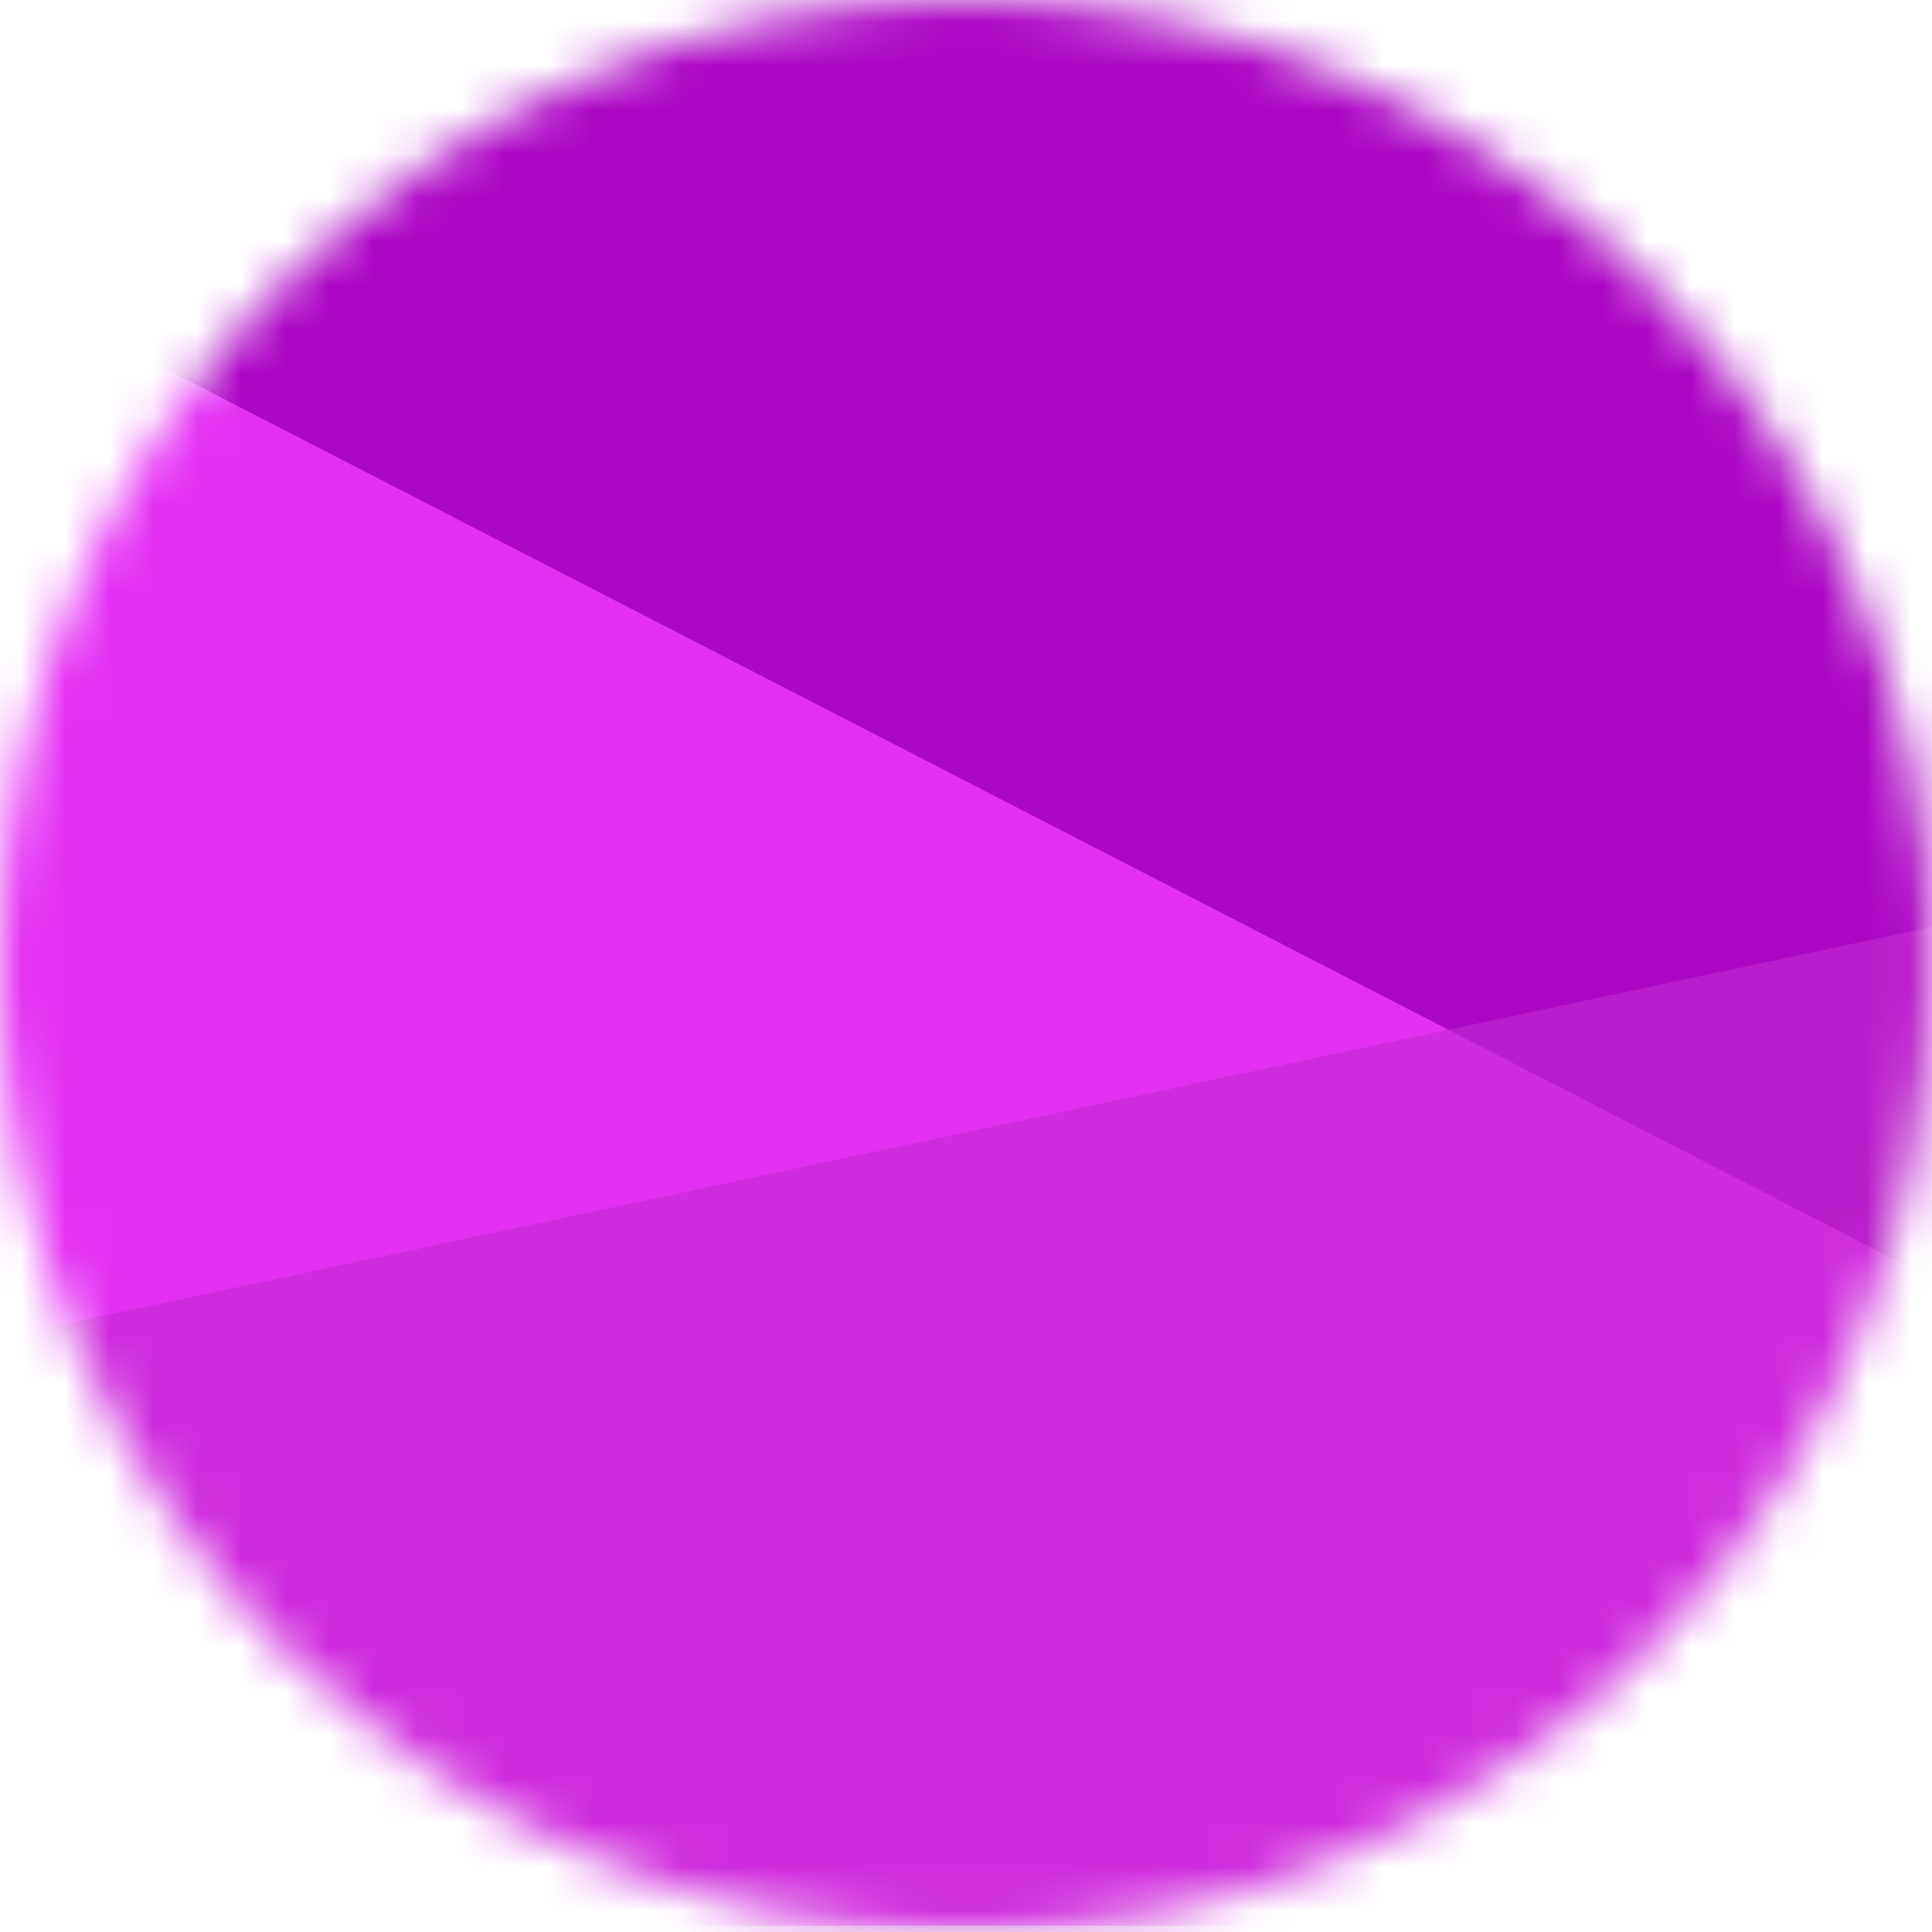 <svg width="44" height="44" viewBox="0 0 44 44" fill="none" xmlns="http://www.w3.org/2000/svg">
<mask id="mask0" mask-type="alpha" maskUnits="userSpaceOnUse" x="0" y="0" width="44" height="44">
<circle cx="22" cy="22" r="22" fill="#C4C4C4"/>
</mask>
<g mask="url(#mask0)">
<rect x="-129.719" y="-215.374" width="396.144" height="259.229" rx="10" fill="#E430F3"/>
<rect width="396.758" height="257.606" rx="10" transform="matrix(0.889 0.458 -0.452 0.892 -44.25 -332.167)" fill="#FECA46" fill-opacity="0.6"/>
<rect width="396.758" height="257.606" rx="10" transform="matrix(0.889 0.458 -0.452 0.892 -96.445 -333)" fill="#AC07C4"/>
<g style="mix-blend-mode:multiply">
<rect width="398.972" height="256.172" rx="10" transform="matrix(0.205 0.979 -0.978 0.208 84.906 12.408)" fill="#C22BCF" fill-opacity="0.6"/>
</g>
</g>
</svg>
